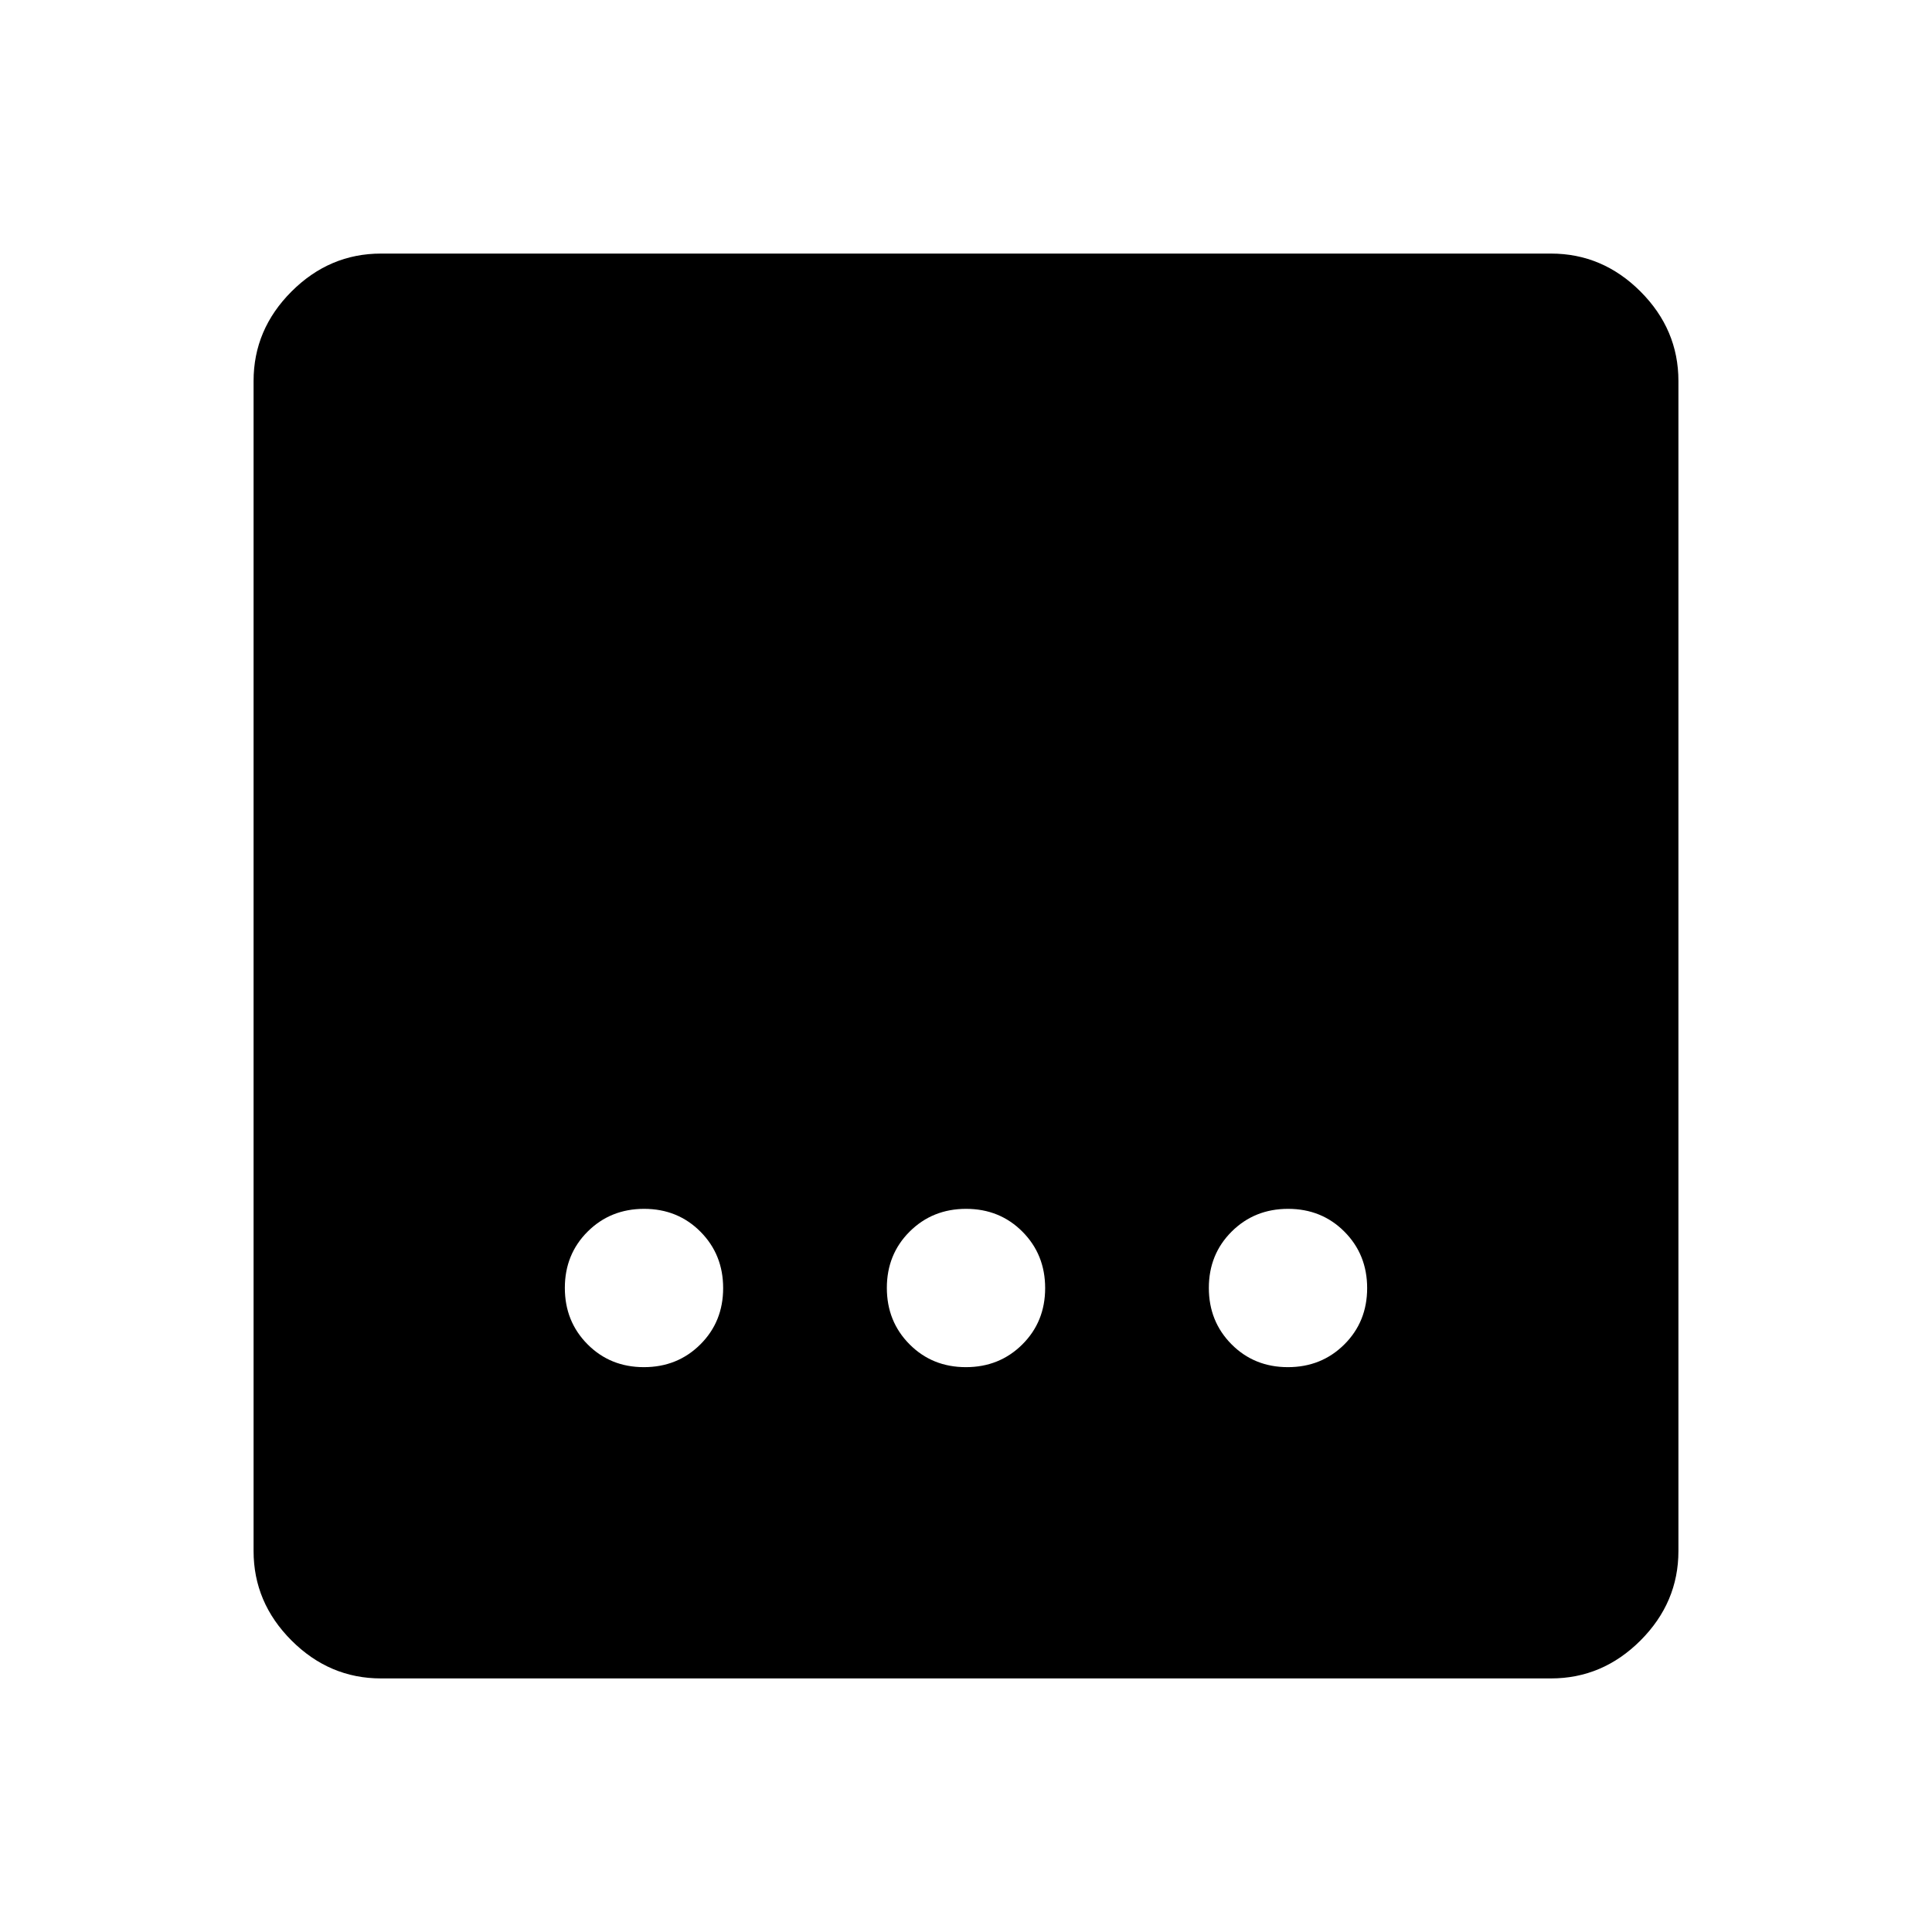 <svg xmlns="http://www.w3.org/2000/svg" height="40" viewBox="0 -960 960 960" width="40"><path d="M189.33-126q-25.62 0-44.48-18.85Q126-163.71 126-189.33v-581.34q0-25.62 18.85-44.48Q163.71-834 189.33-834h581.34q25.62 0 44.48 18.85Q834-796.29 834-770.67v581.34q0 25.62-18.85 44.48Q796.29-126 770.67-126H189.33Zm290.62-154.67q16.69 0 28.04-11.29 11.34-11.29 11.34-27.99 0-16.69-11.29-28.04-11.29-11.34-27.99-11.34-16.69 0-28.04 11.29-11.34 11.29-11.34 27.99 0 16.69 11.29 28.04 11.29 11.34 27.99 11.34Zm-160 0q16.69 0 28.04-11.29 11.34-11.29 11.34-27.99 0-16.69-11.29-28.04-11.29-11.34-27.99-11.34-16.69 0-28.04 11.29-11.34 11.29-11.34 27.99 0 16.69 11.29 28.04 11.29 11.34 27.99 11.34Zm320 0q16.69 0 28.04-11.29 11.34-11.29 11.34-27.99 0-16.69-11.29-28.04-11.29-11.34-27.99-11.34-16.69 0-28.04 11.29-11.34 11.29-11.34 27.99 0 16.69 11.29 28.04 11.29 11.34 27.99 11.34Z"/></svg>
